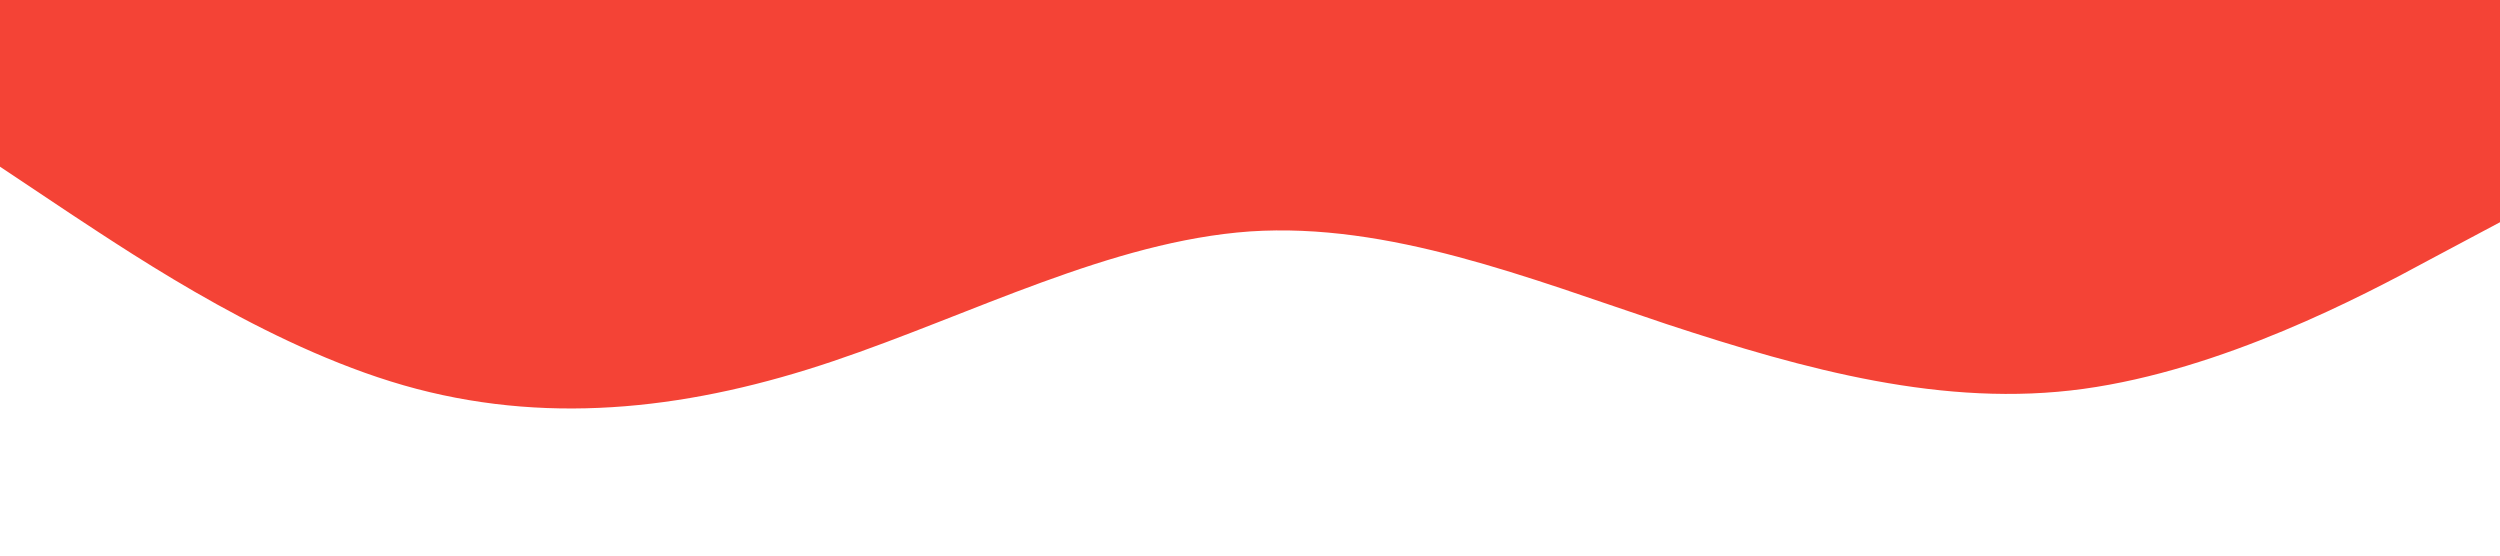 <svg xmlns="http://www.w3.org/2000/svg" viewBox="0 0 1440 320">
  <path fill="#f44336" fill-opacity="1" d="M0,96L40,122.7C80,149,160,203,240,224C320,245,400,235,480,208C560,181,640,139,720,133.3C800,128,880,160,960,186.7C1040,213,1120,235,1200,224C1280,213,1360,171,1400,149.3L1440,128L1440,0L1400,0C1360,0,1280,0,1200,0C1120,0,1040,0,960,0C880,0,800,0,720,0C640,0,560,0,480,0C400,0,320,0,240,0C160,0,80,0,40,0L0,0Z"></path>
</svg>